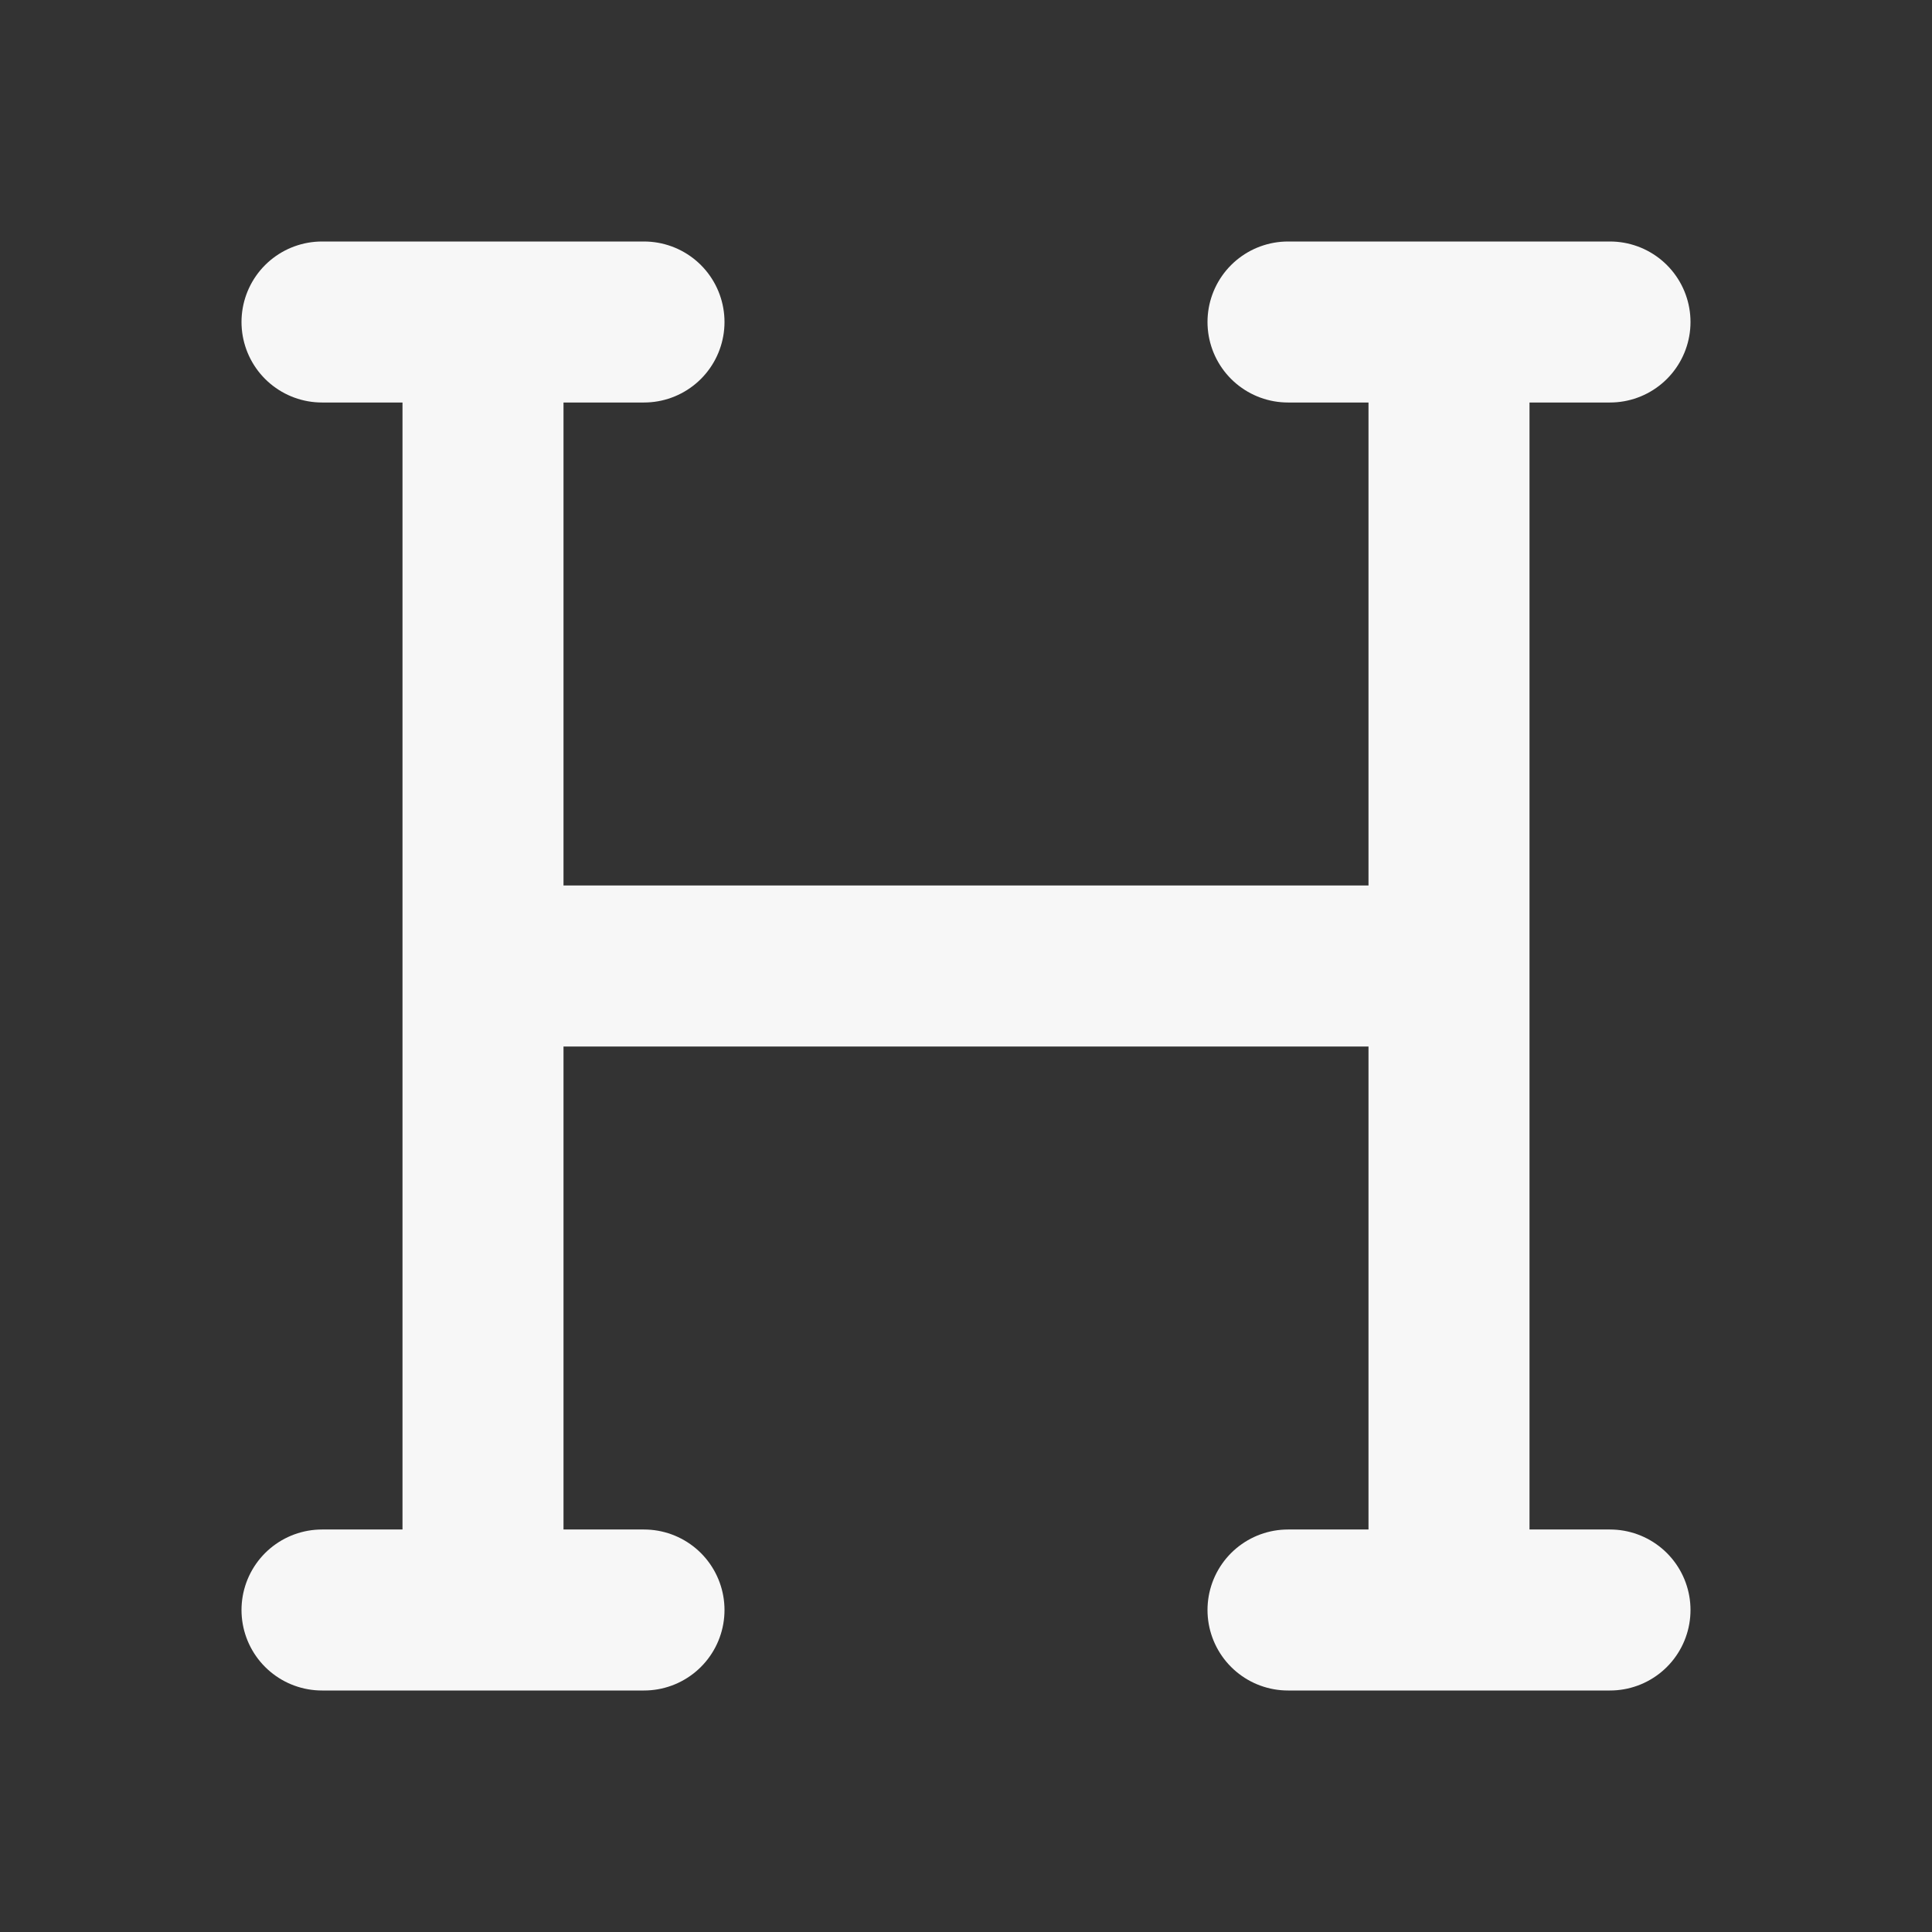 <svg width="24" height="24" xmlns="http://www.w3.org/2000/svg" viewBox="0 0 24 24"><rect x="0" y="0" width="24" height="24" fill="#333333" stroke="none"/><title>heading 01</title><g fill="none" class="nc-icon-wrapper"><path d="M6 4V20M18 4V20M8 4H4M18 12L6 12M8 20H4M20 20H16M20 4H16" stroke="#F7F7F7" stroke-width="2" stroke-linecap="round" stroke-linejoin="round"></path></g></svg>